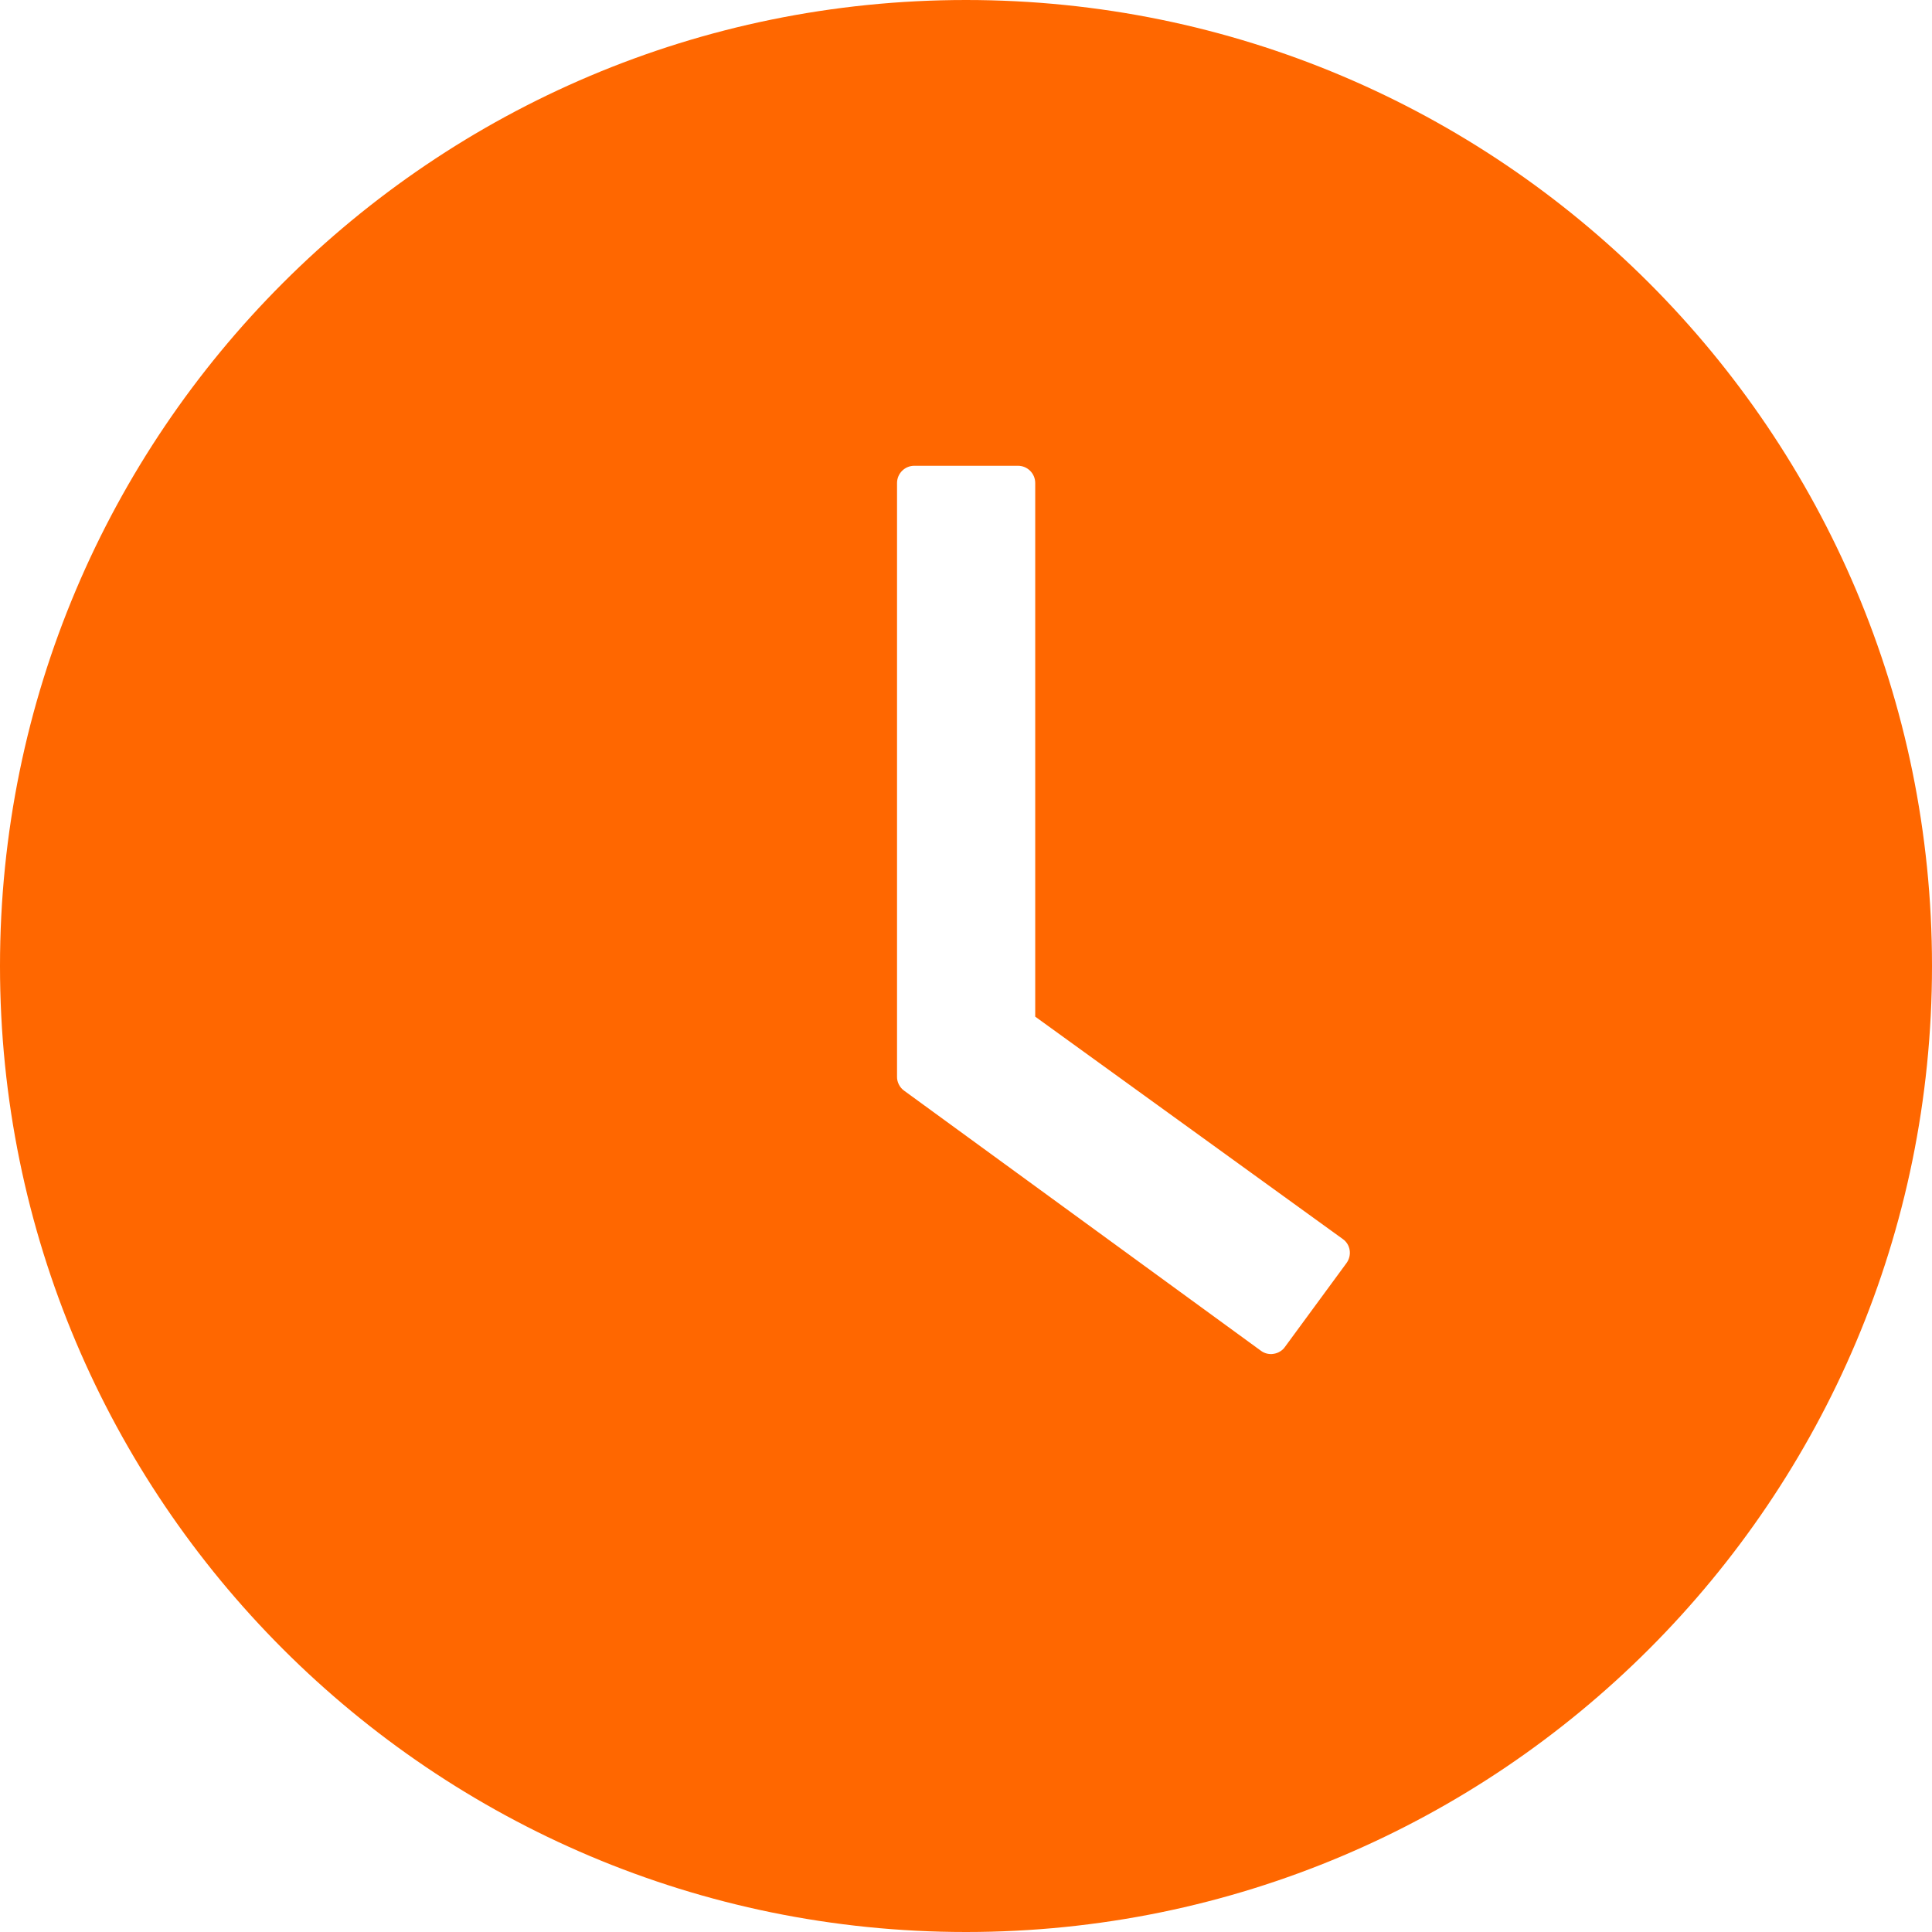 <svg width="23" height="23" viewBox="0 0 23 23" fill="none" xmlns="http://www.w3.org/2000/svg">
<path d="M11.5 0C5.149 0 0 5.149 0 11.5C0 17.851 5.149 23 11.5 23C17.851 23 23 17.851 23 11.5C23 5.149 17.851 0 11.5 0ZM16.031 15.035L15.296 16.036C15.281 16.058 15.261 16.076 15.237 16.09C15.214 16.104 15.189 16.113 15.162 16.117C15.135 16.122 15.108 16.12 15.082 16.114C15.055 16.107 15.031 16.096 15.009 16.079L10.763 12.984C10.737 12.965 10.715 12.94 10.701 12.911C10.686 12.882 10.678 12.849 10.679 12.817V5.75C10.679 5.637 10.771 5.545 10.884 5.545H12.119C12.232 5.545 12.324 5.637 12.324 5.75V12.103L15.985 14.75C16.077 14.814 16.097 14.942 16.031 15.035Z" fill="#FF6700"/>
</svg>
